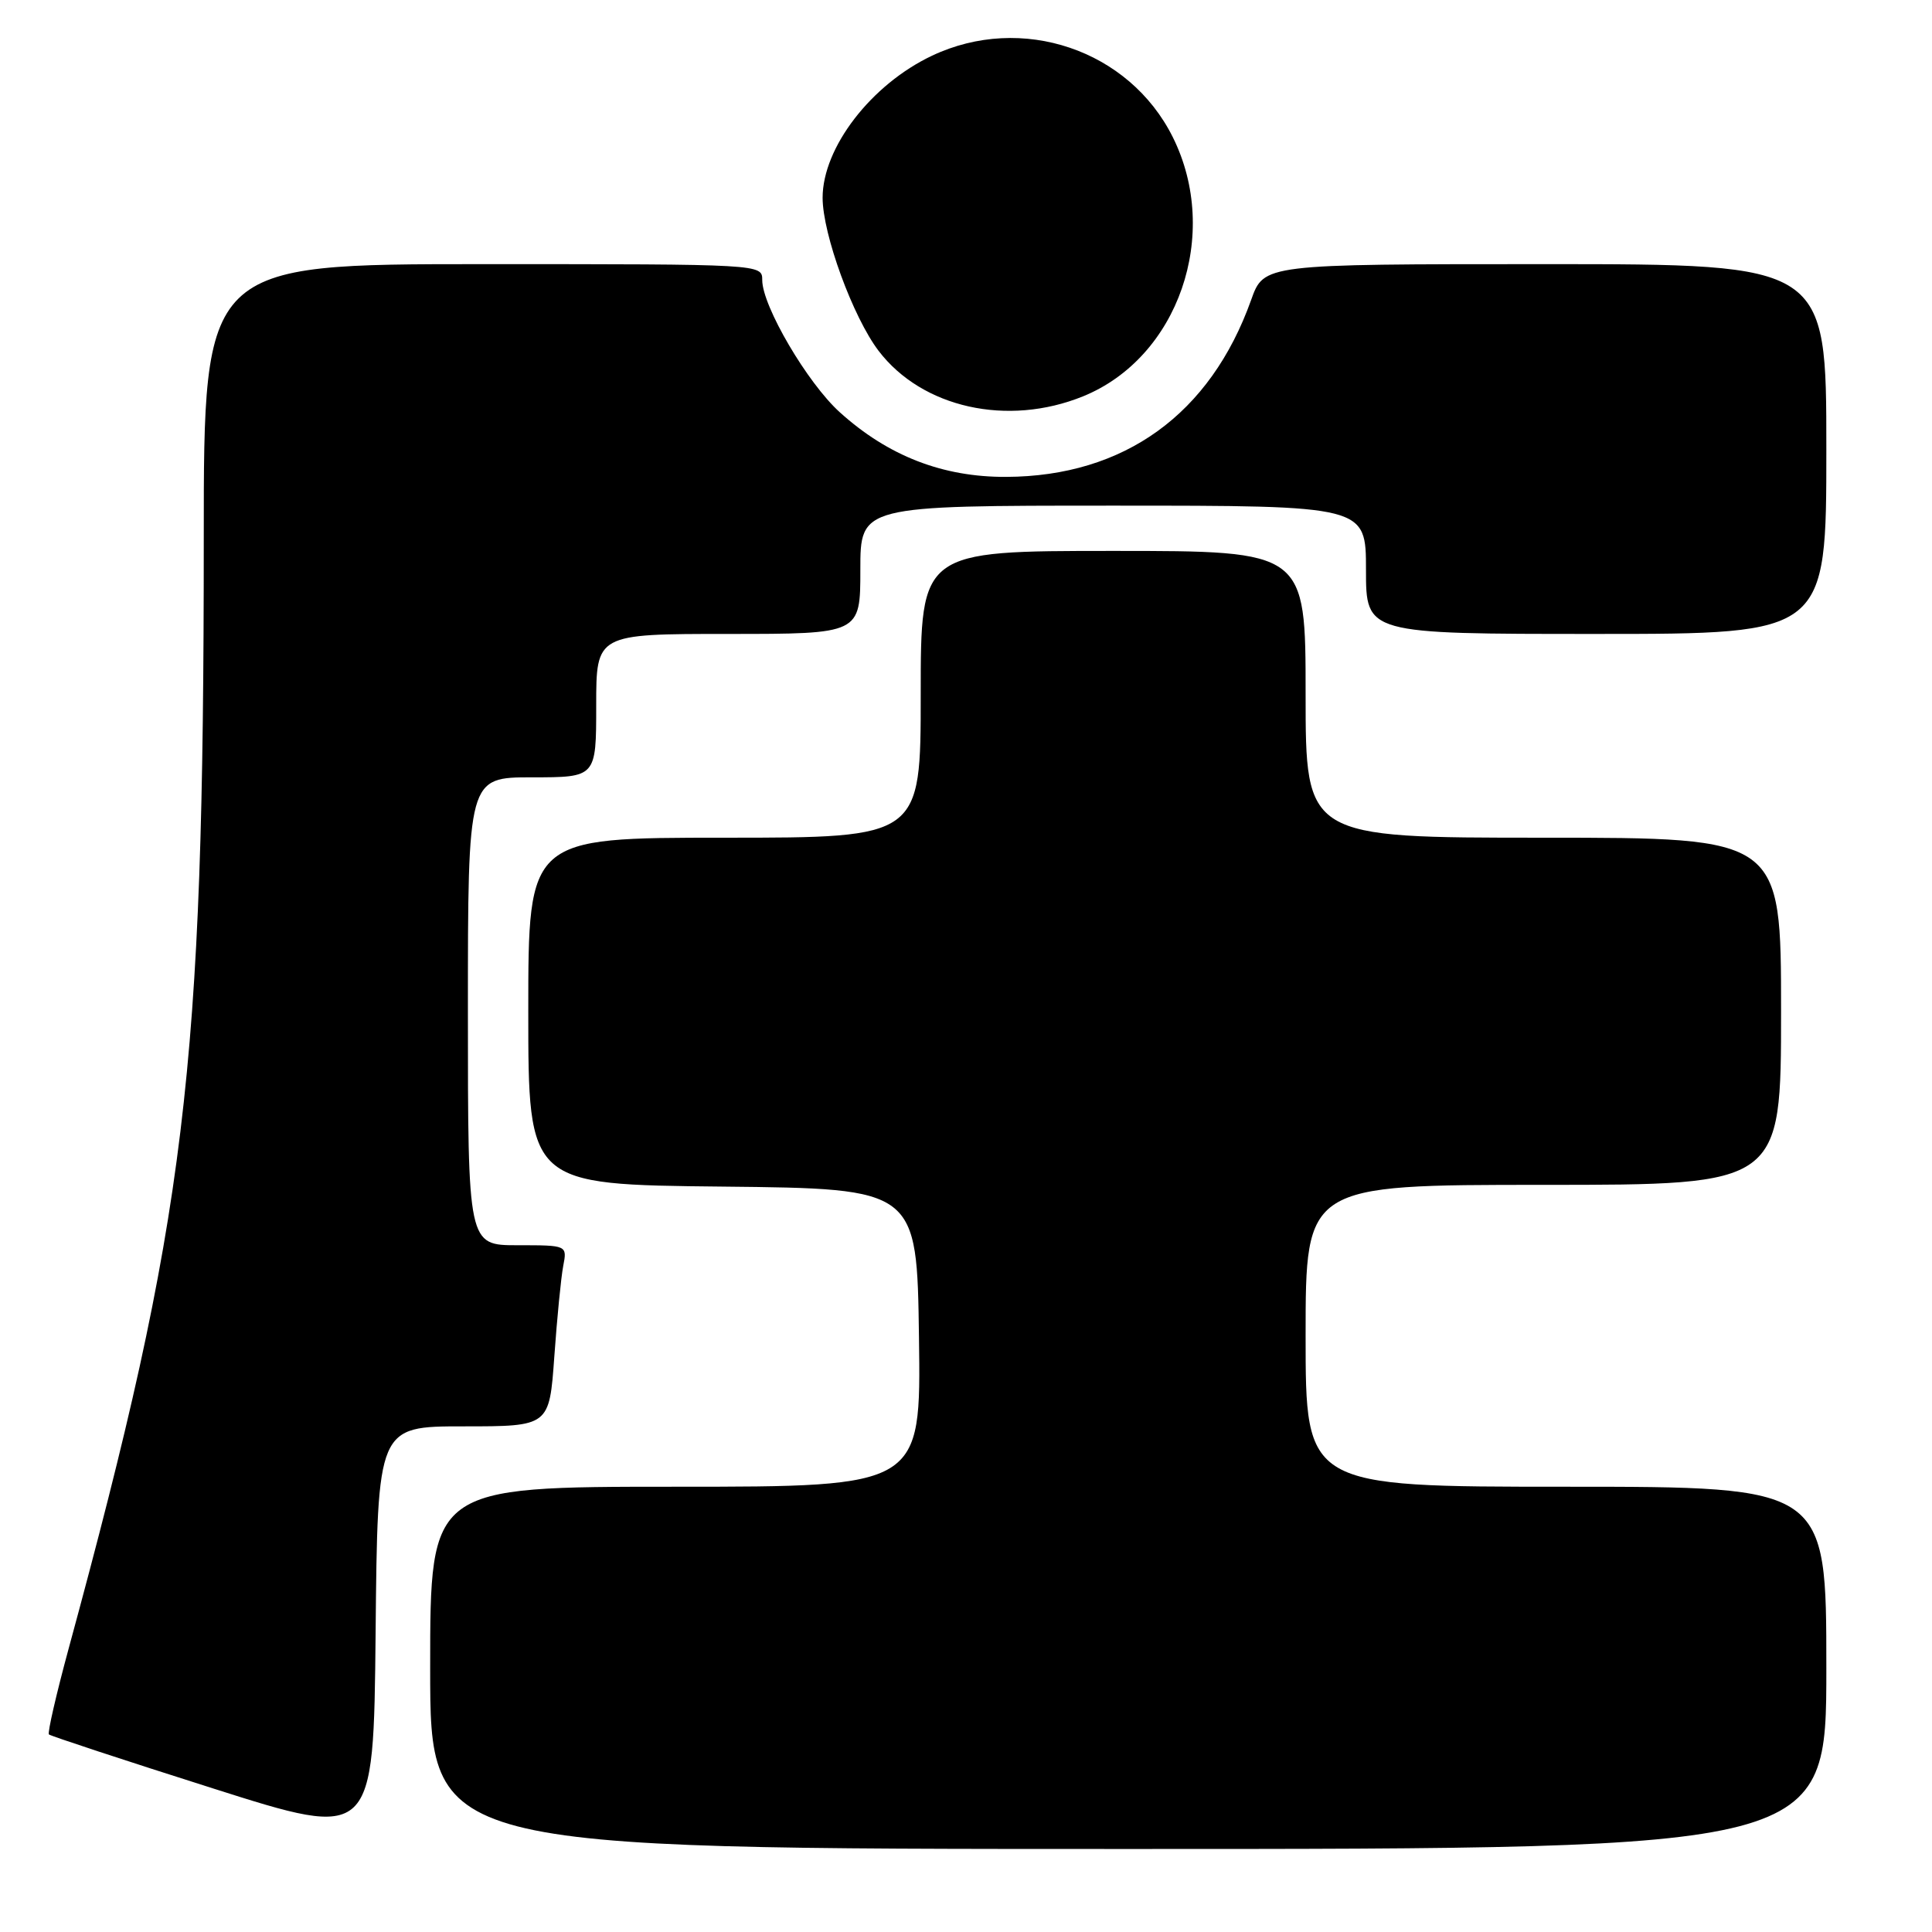 <?xml version="1.0" encoding="UTF-8" standalone="no"?>
<!DOCTYPE svg PUBLIC "-//W3C//DTD SVG 1.1//EN" "http://www.w3.org/Graphics/SVG/1.1/DTD/svg11.dtd" >
<svg xmlns="http://www.w3.org/2000/svg" xmlns:xlink="http://www.w3.org/1999/xlink" version="1.1" viewBox="0 0 256 256">
 <g >
 <path fill="currentColor"
d=" M 242.00 221.00 C 242.00 197.00 242.00 197.00 207.50 197.00 C 173.00 197.00 173.00 197.00 173.00 177.00 C 173.00 157.00 173.00 157.00 204.50 157.00 C 236.00 157.00 236.00 157.00 236.00 134.00 C 236.00 111.00 236.00 111.00 204.50 111.00 C 173.00 111.00 173.00 111.00 173.00 92.00 C 173.00 73.00 173.00 73.00 147.50 73.00 C 122.00 73.00 122.00 73.00 122.00 92.00 C 122.00 111.00 122.00 111.00 96.00 111.00 C 70.00 111.00 70.00 111.00 70.00 133.98 C 70.00 156.97 70.00 156.97 95.75 157.23 C 121.50 157.50 121.50 157.50 121.77 177.25 C 122.04 197.00 122.04 197.00 89.52 197.00 C 57.00 197.00 57.00 197.00 57.00 221.00 C 57.00 245.00 57.00 245.00 149.50 245.00 C 242.00 245.00 242.00 245.00 242.00 221.00 Z  M 61.41 189.00 C 72.79 189.00 72.79 189.00 73.45 179.75 C 73.81 174.66 74.34 169.26 74.63 167.75 C 75.16 165.00 75.16 165.00 68.58 165.00 C 62.00 165.00 62.00 165.00 62.00 134.00 C 62.00 103.00 62.00 103.00 70.50 103.00 C 79.00 103.00 79.00 103.00 79.00 93.50 C 79.00 84.00 79.00 84.00 96.50 84.00 C 114.00 84.00 114.00 84.00 114.00 75.50 C 114.00 67.00 114.00 67.00 147.50 67.00 C 181.00 67.00 181.00 67.00 181.00 75.50 C 181.00 84.00 181.00 84.00 211.50 84.00 C 242.00 84.00 242.00 84.00 242.00 59.50 C 242.00 35.00 242.00 35.00 204.73 35.00 C 167.47 35.00 167.47 35.00 165.78 39.75 C 160.38 54.88 148.97 63.12 133.33 63.19 C 124.92 63.23 117.69 60.42 111.28 54.63 C 106.99 50.76 101.00 40.55 101.00 37.11 C 101.00 35.00 100.98 35.00 64.00 35.00 C 27.00 35.00 27.00 35.00 27.00 71.25 C 27.00 142.23 24.72 160.96 9.09 218.47 C 7.45 224.51 6.28 229.61 6.48 229.82 C 6.69 230.02 16.45 233.24 28.18 236.96 C 49.50 243.74 49.50 243.74 49.77 216.37 C 50.03 189.00 50.03 189.00 61.41 189.00 Z  M 143.50 52.52 C 156.14 47.39 161.81 31.04 155.40 18.17 C 149.62 6.58 135.39 1.76 123.50 7.38 C 115.44 11.19 109.01 19.54 109.00 26.20 C 109.00 31.03 113.02 42.03 116.42 46.49 C 122.19 54.05 133.51 56.57 143.50 52.52 Z "/>
</g>
</svg>